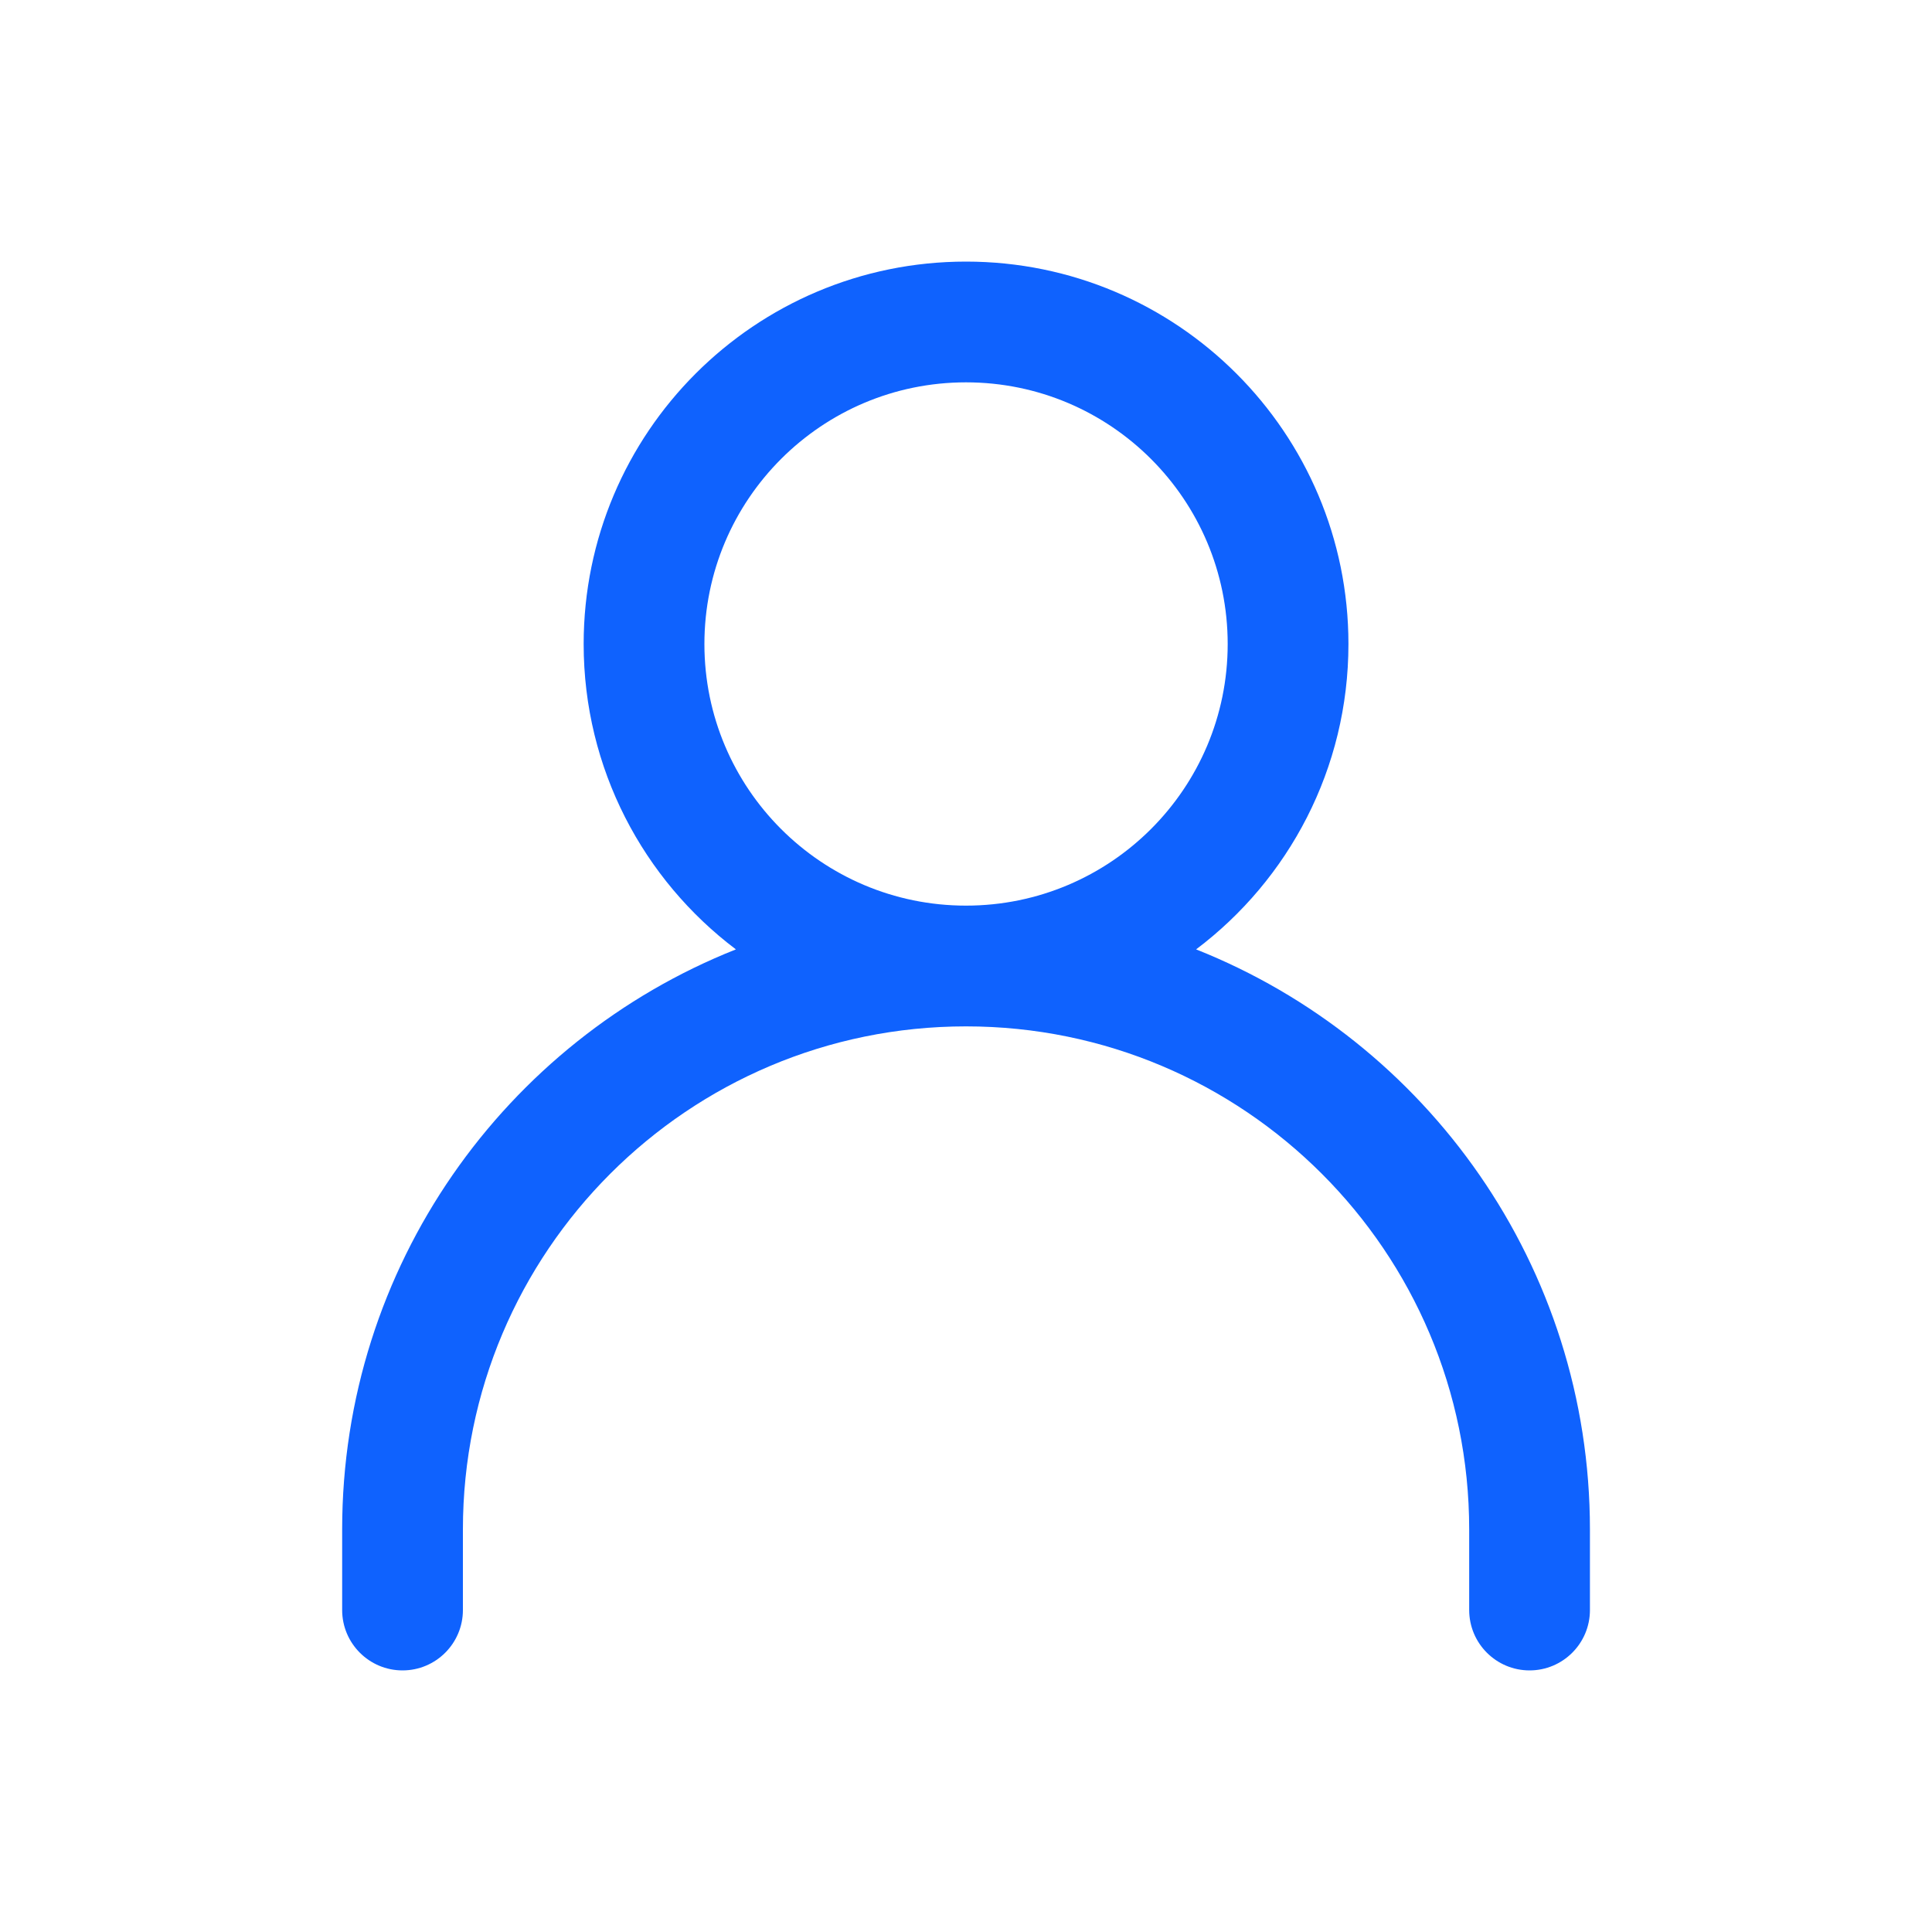 <svg xmlns="http://www.w3.org/2000/svg" width="20" height="20" viewBox="0 0 20 20" fill="none">
  <path fill-rule="evenodd" clip-rule="evenodd" d="M6.042 6.667C6.042 4.48 7.814 2.708 10 2.708C12.186 2.708 13.959 4.48 13.959 6.667C13.959 7.958 13.34 9.106 12.382 9.828C14.77 10.776 16.459 13.108 16.459 15.833V16.667C16.459 17.012 16.179 17.292 15.834 17.292C15.489 17.292 15.209 17.012 15.209 16.667V15.833C15.209 12.957 12.877 10.625 10 10.625C7.124 10.625 4.792 12.957 4.792 15.833V16.667C4.792 17.012 4.512 17.292 4.167 17.292C3.822 17.292 3.542 17.012 3.542 16.667V15.833C3.542 13.108 5.23 10.776 7.618 9.828C6.661 9.106 6.042 7.958 6.042 6.667ZM10 3.958C8.505 3.958 7.292 5.171 7.292 6.667C7.292 8.162 8.505 9.375 10 9.375C11.496 9.375 12.709 8.162 12.709 6.667C12.709 5.171 11.496 3.958 10 3.958Z" fill="#0F62FE"/>
</svg>
